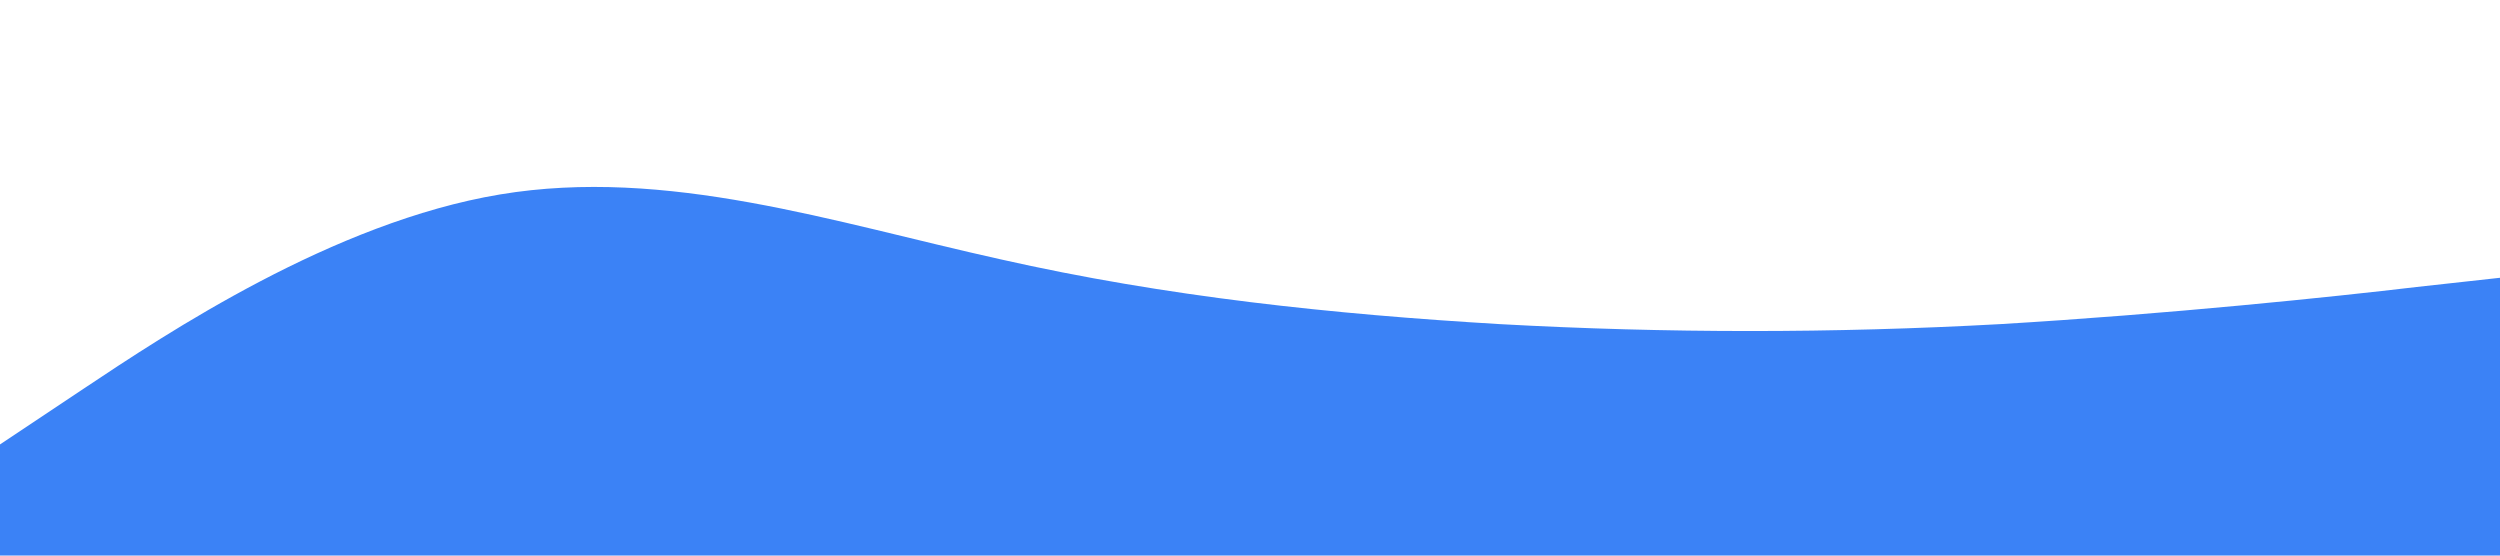 <svg viewBox="0 0 1440 320" xmlns="http://www.w3.org/2000/svg">
  <path fill="#3b82f6" fill-opacity="1" d="M0,256L48,224C96,192,192,128,288,112C384,96,480,128,576,149.3C672,171,768,181,864,186.7C960,192,1056,192,1152,186.7C1248,181,1344,171,1392,165.3L1440,160L1440,320L1392,320C1344,320,1248,320,1152,320C1056,320,960,320,864,320C768,320,672,320,576,320C480,320,384,320,288,320C192,320,96,320,48,320L0,320Z"></path>
</svg>
